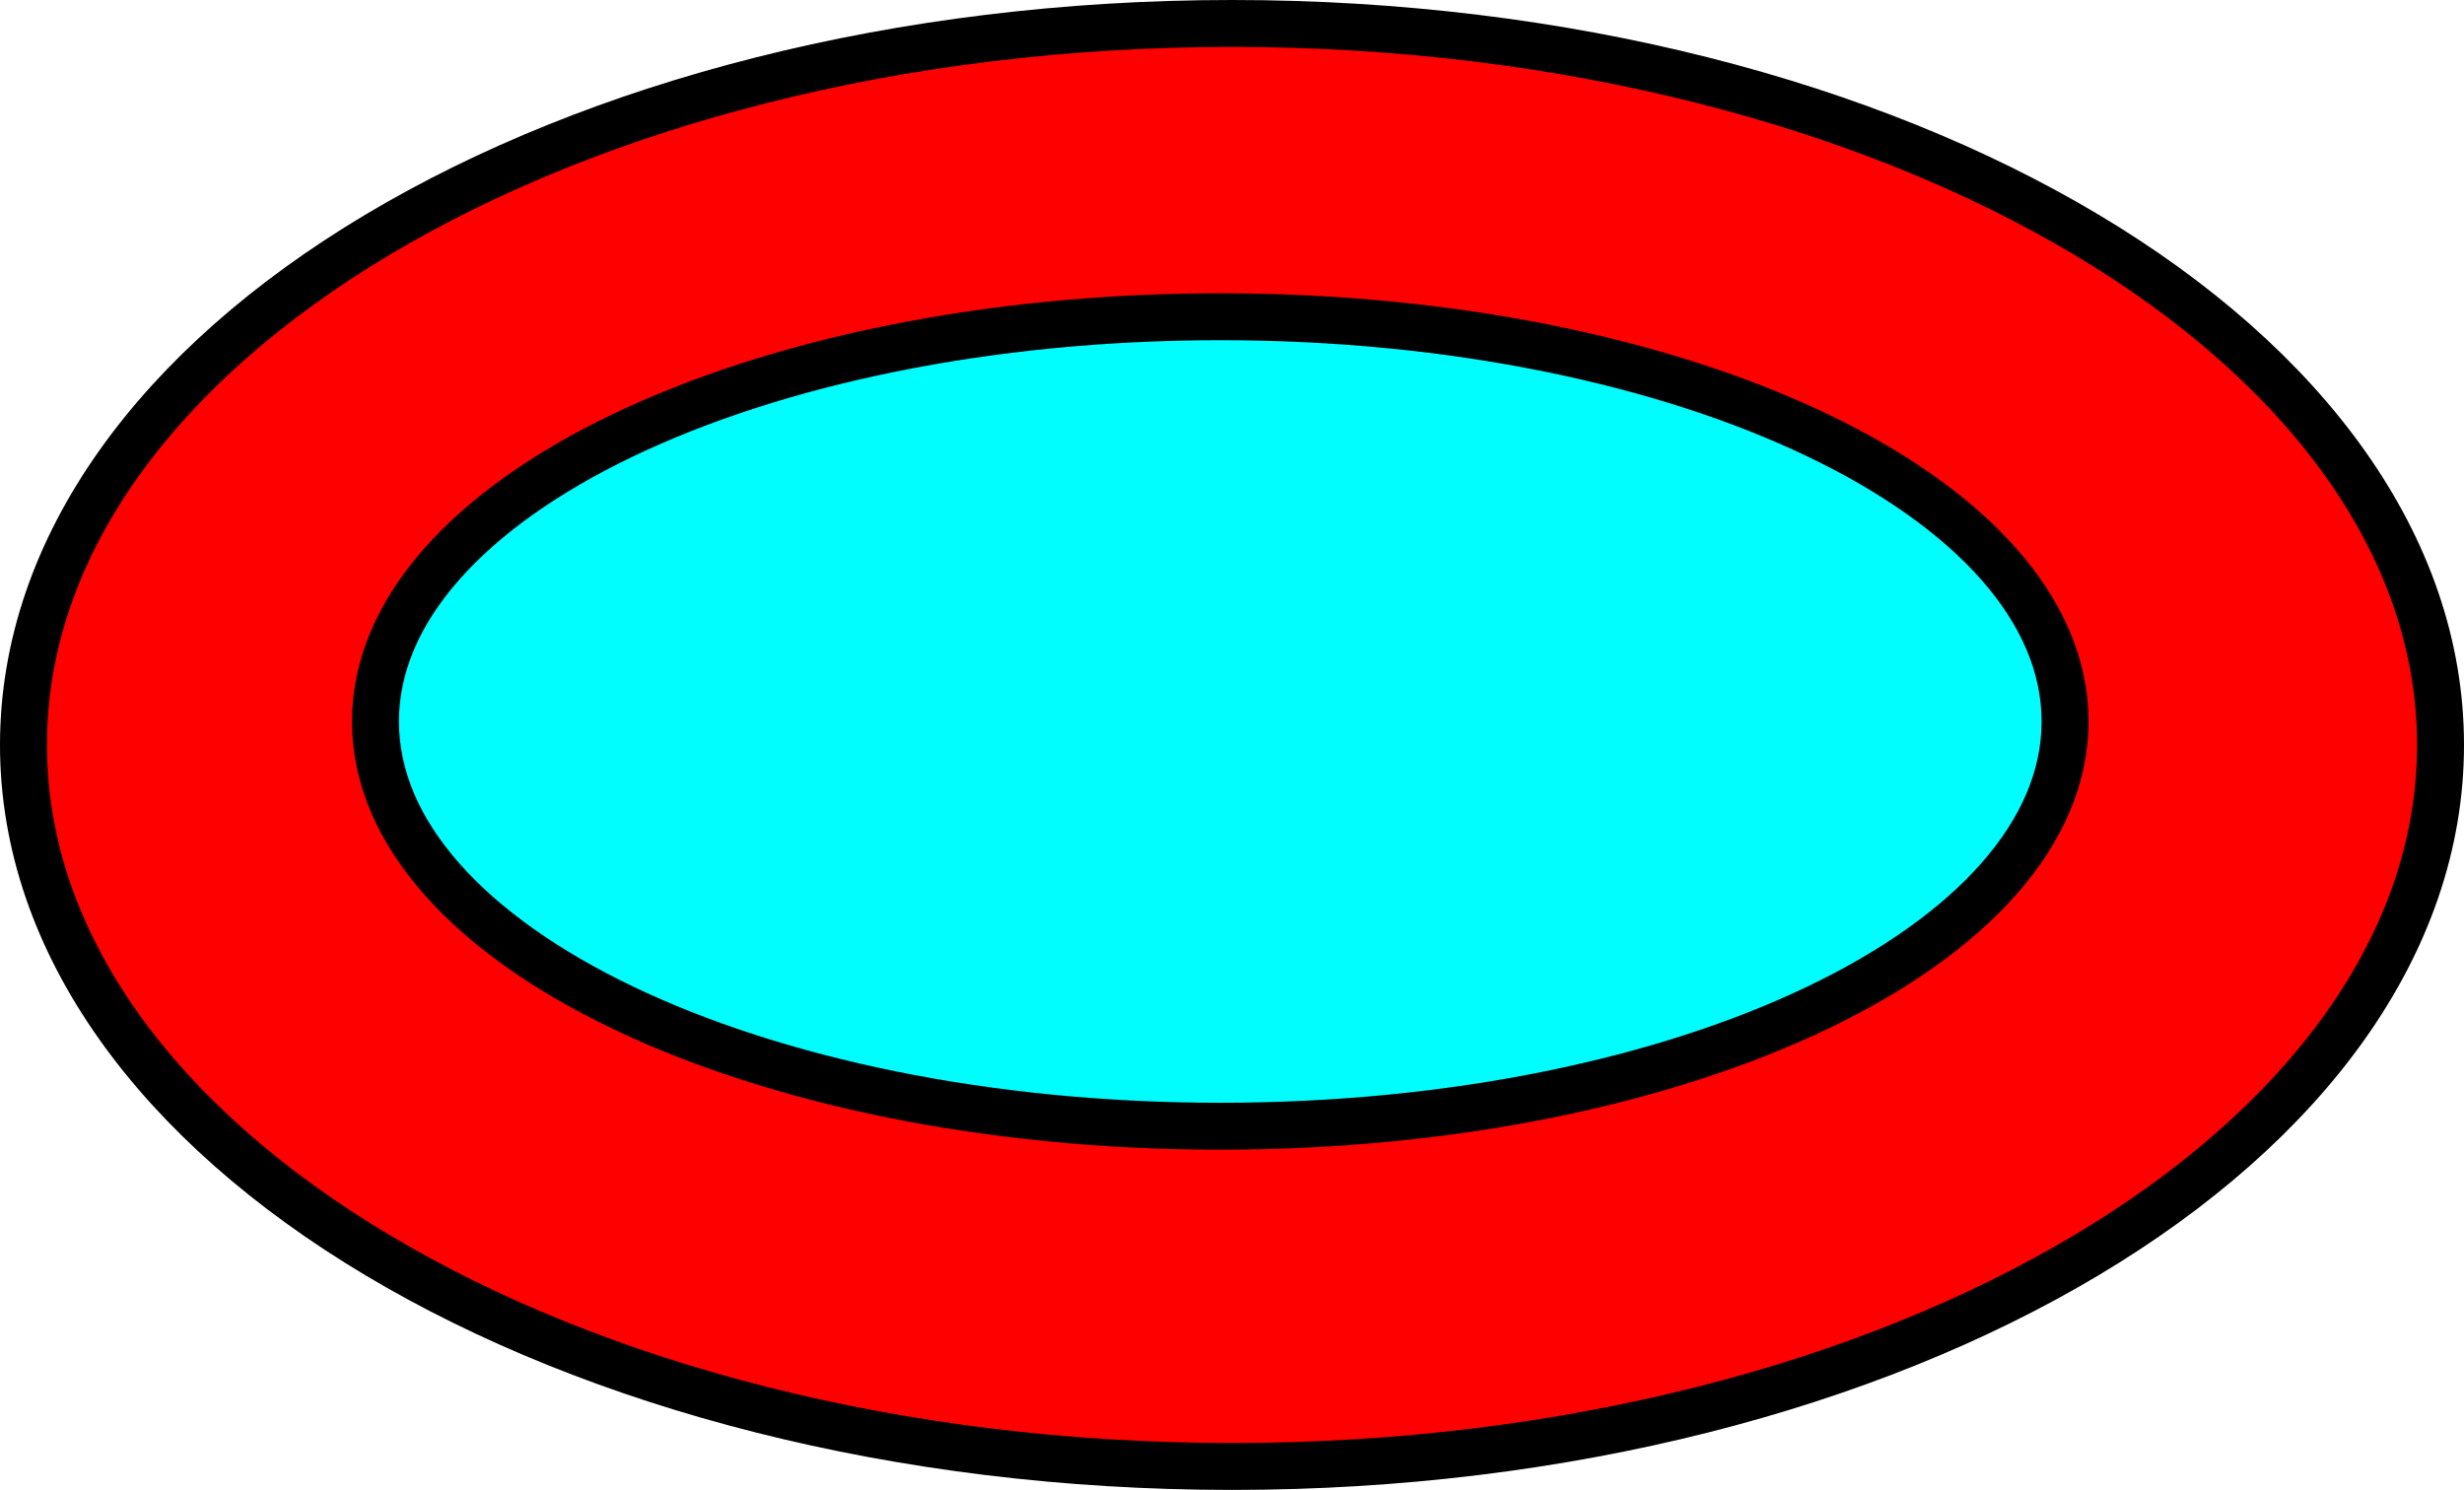 <svg version="1.1" xmlns="http://www.w3.org/2000/svg" xmlns:xlink="http://www.w3.org/1999/xlink" width="105" height="63.5" viewBox="0,0,105,63.5"><g transform="translate(-187.5,-148.25)"><g data-paper-data="{&quot;isPaintingLayer&quot;:true}" fill-rule="nonzero" stroke="#000000" stroke-width="2" stroke-linecap="butt" stroke-linejoin="miter" stroke-miterlimit="10" stroke-dasharray="" stroke-dashoffset="0" style="mix-blend-mode: normal"><path d="M291.5,180c0,16.983 -23.057,30.75 -51.5,30.75c-28.443,0 -51.5,-13.767 -51.5,-30.75c0,-16.983 23.057,-30.75 51.5,-30.75c28.443,0 51.5,13.767 51.5,30.75z" fill="#ff0000"/><path d="M275.5,179c0,9.527 -16.118,17.25 -36,17.25c-19.882,0 -36,-7.723 -36,-17.25c0,-9.527 16.118,-17.25 36,-17.25c19.882,0 36,7.723 36,17.25z" fill="#00fdff"/></g></g></svg>